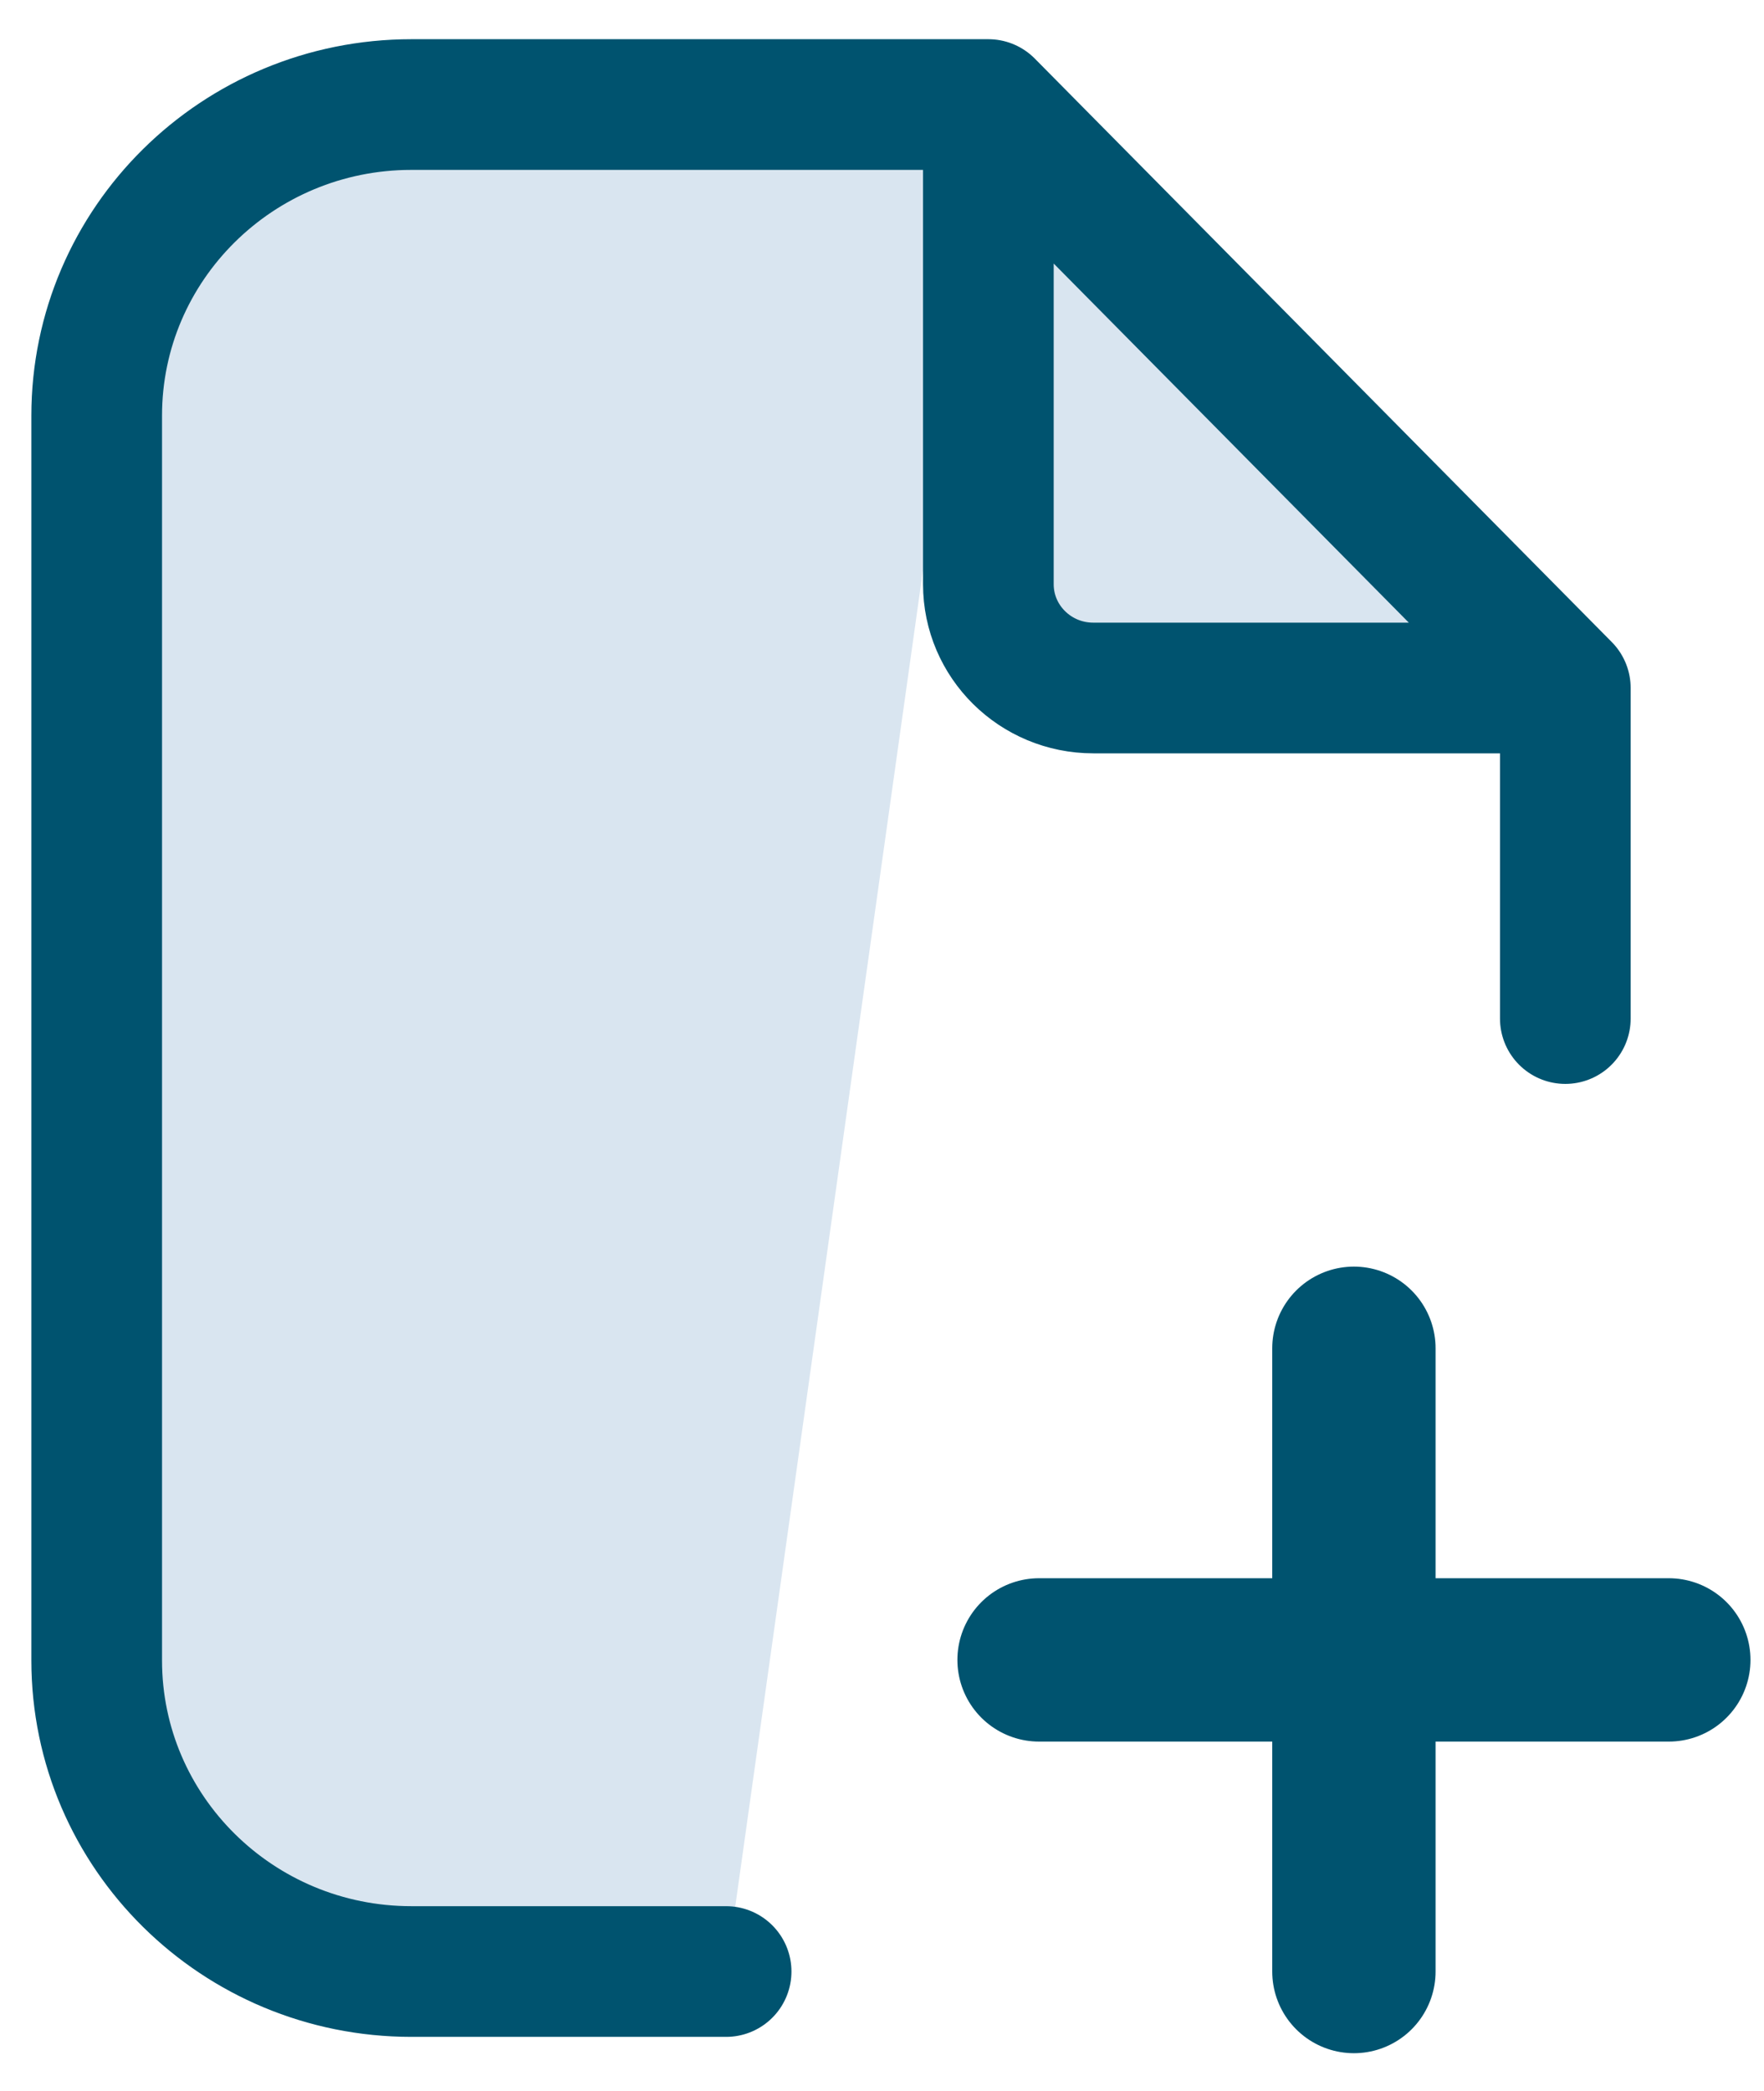 <svg viewBox="0 0 27 32" fill="none" xmlns="http://www.w3.org/2000/svg">
<path d="M15.128 1.6H12.72H6.297C3.637 1.6 1.48 3.732 1.48 6.362V25.41C1.48 28.04 3.637 30.172 6.297 30.172H11.114M15.128 1.6L23.959 10.529L15.128 1.6ZM15.128 1.6V8.941C15.128 9.818 15.847 10.529 16.734 10.529H23.959M23.959 10.529V15.588V10.529Z" fill="#D9E5F0"/>
<path d="M15.128 1.6H12.72H6.297C3.637 1.6 1.48 3.732 1.48 6.362V25.41C1.48 28.04 3.637 30.172 6.297 30.172H11.114M15.128 1.6L23.959 10.529M15.128 1.6V8.941C15.128 9.818 15.847 10.529 16.734 10.529H23.959M23.959 10.529V15.588" stroke="#00536F" stroke-width="2" stroke-linecap="round" stroke-linejoin="round"/>
<path d="M20.723 20.634V25.403V20.634ZM20.723 30.172V25.403V30.172ZM20.723 25.403H15.904H20.723ZM20.723 25.403H25.543H20.723Z" fill="#D9E5F0"/>
<path d="M20.723 20.634V25.403M20.723 25.403V30.172M20.723 25.403H15.904M20.723 25.403H25.543" stroke="#00536F" stroke-width="2.5" stroke-linecap="round" stroke-linejoin="round"/>
</svg>
